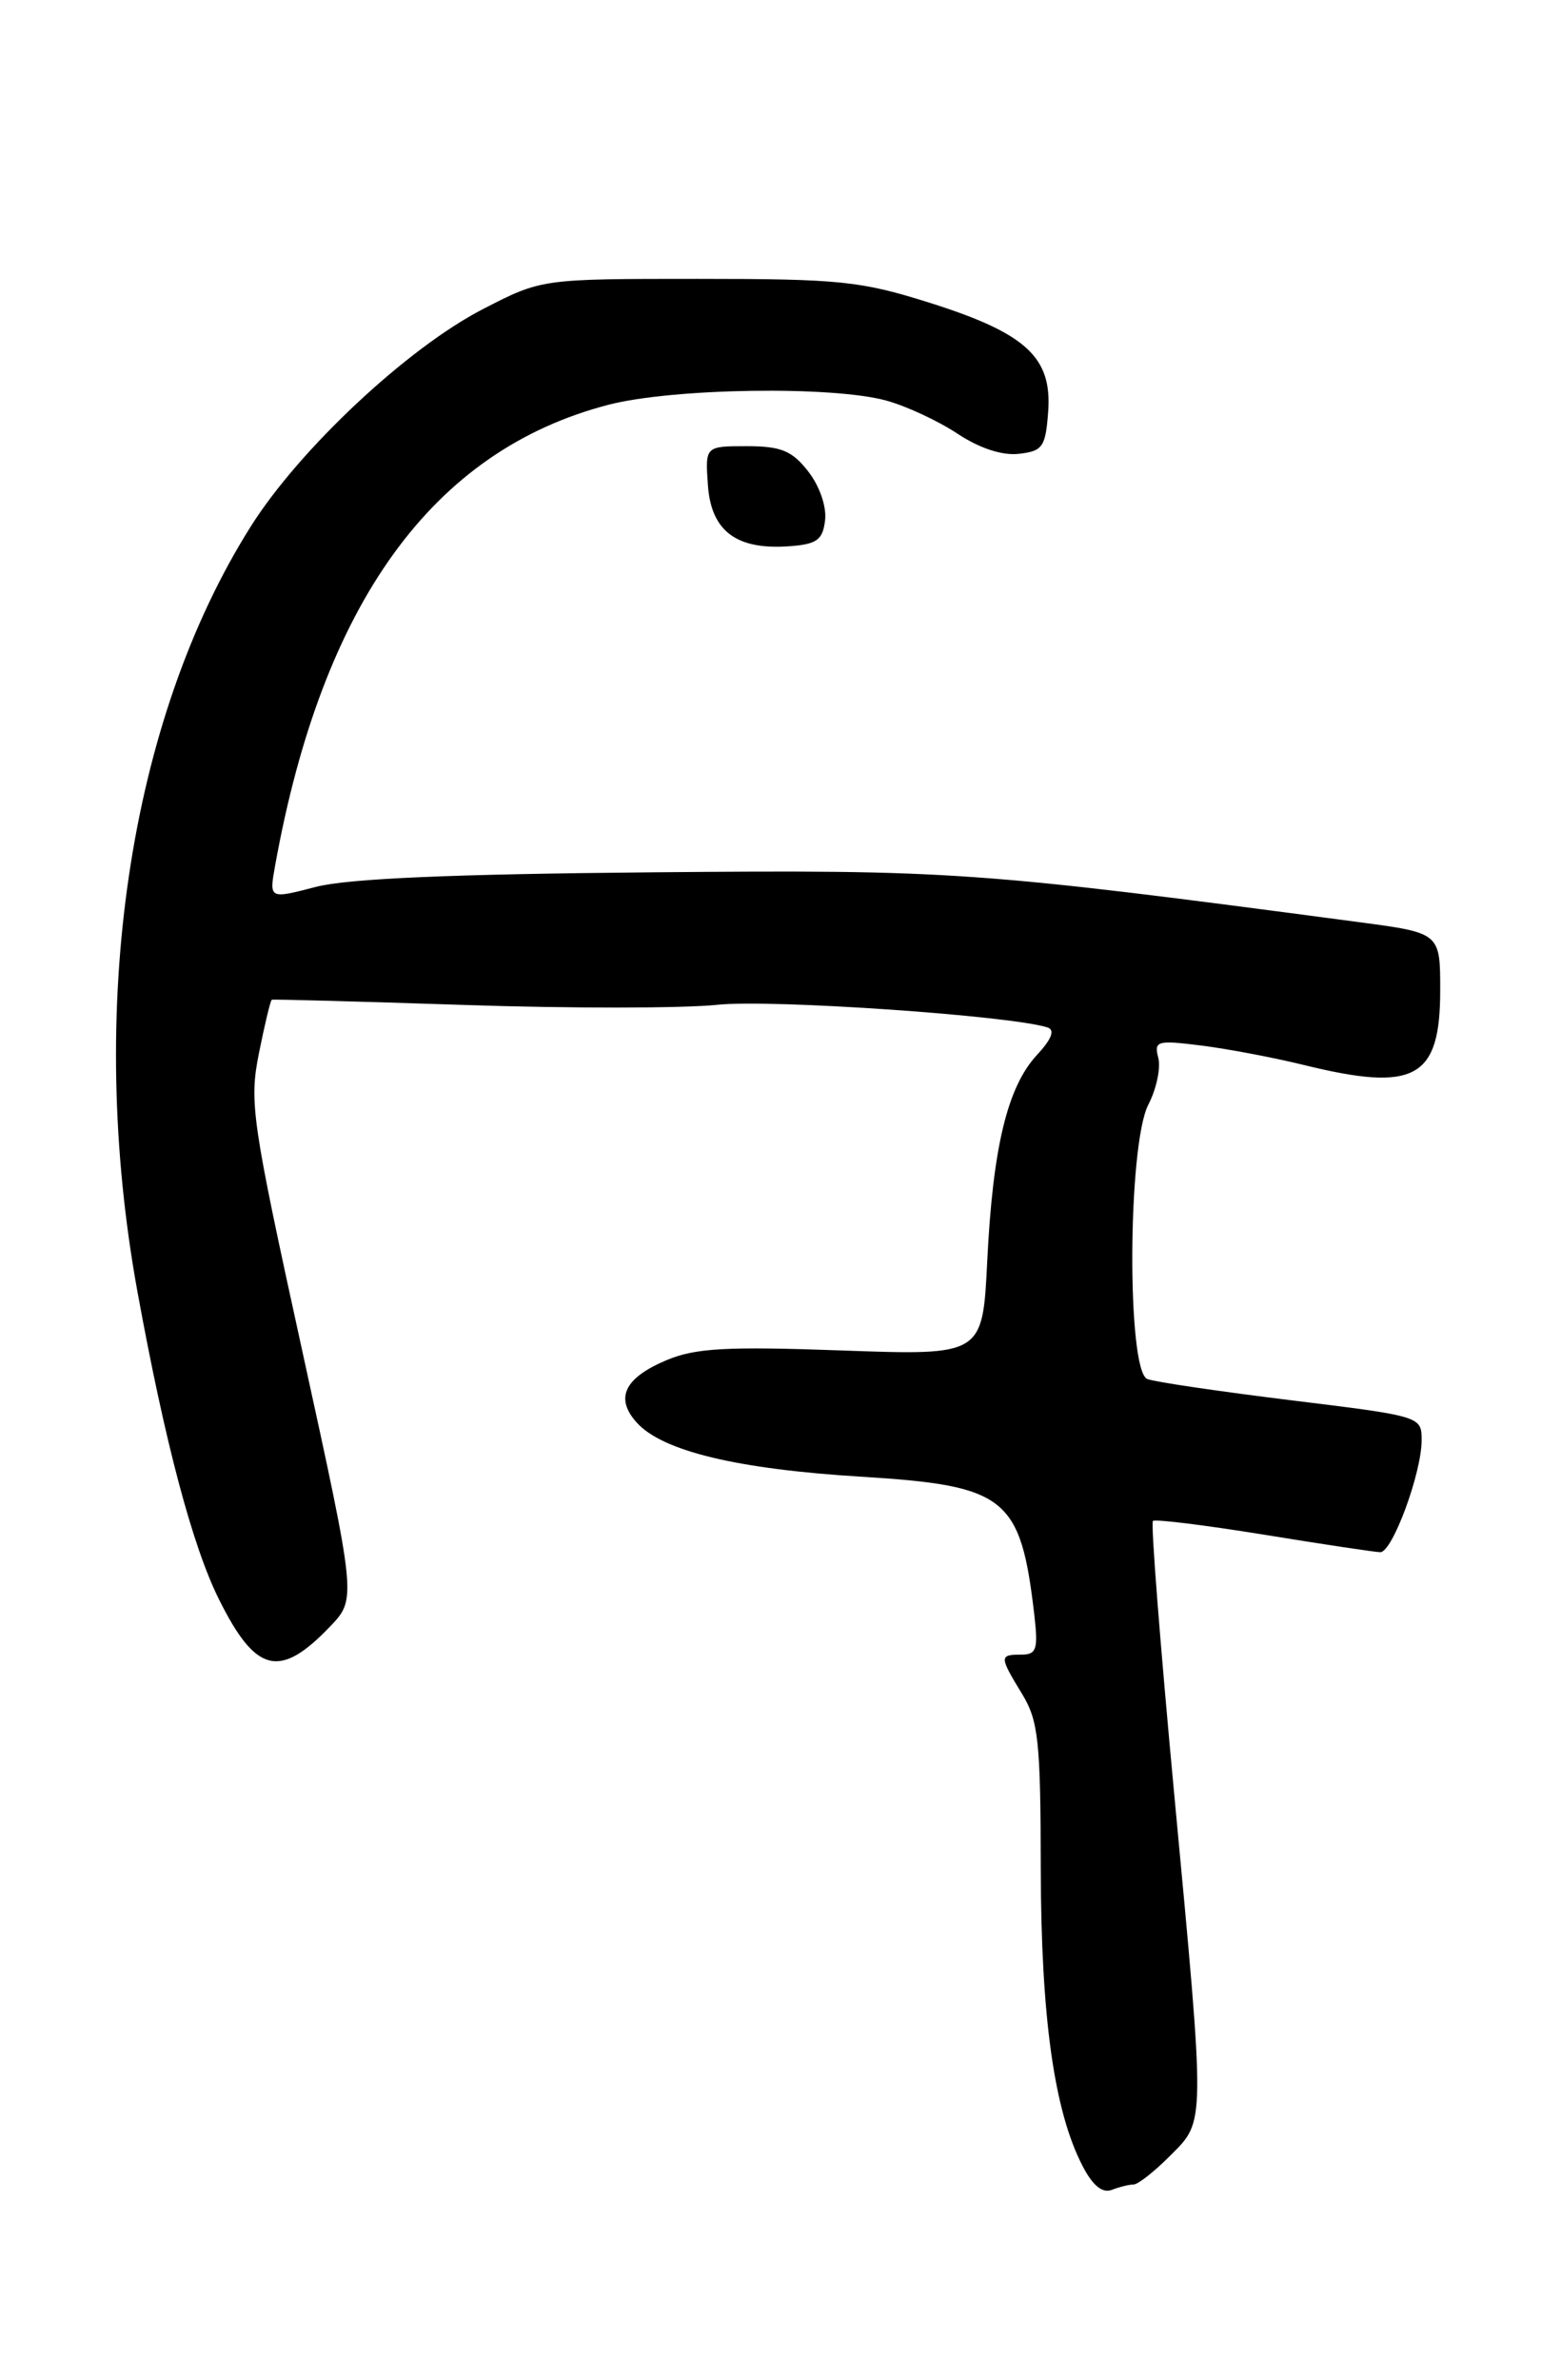 <?xml version="1.0" encoding="UTF-8" standalone="no"?>
<!DOCTYPE svg PUBLIC "-//W3C//DTD SVG 1.1//EN" "http://www.w3.org/Graphics/SVG/1.1/DTD/svg11.dtd" >
<svg xmlns="http://www.w3.org/2000/svg" xmlns:xlink="http://www.w3.org/1999/xlink" version="1.1" viewBox="0 0 168 256">
 <g >
 <path fill="currentColor"
d=" M 122.00 235.00 C 122.47 235.00 124.23 233.62 125.92 231.92 C 129.76 228.08 129.75 229.00 126.35 192.76 C 124.87 176.95 123.84 163.84 124.08 163.62 C 124.31 163.40 129.68 164.07 136.00 165.09 C 142.32 166.12 147.97 166.97 148.55 166.98 C 149.85 167.00 153.01 158.44 153.00 154.93 C 153.00 152.37 152.93 152.35 138.98 150.64 C 131.27 149.69 124.29 148.67 123.48 148.35 C 121.26 147.50 121.35 123.15 123.59 118.83 C 124.46 117.15 124.94 114.88 124.66 113.80 C 124.18 111.97 124.51 111.88 129.32 112.48 C 132.17 112.84 137.12 113.78 140.33 114.57 C 152.30 117.51 155.00 116.03 155.00 106.53 C 155.00 100.36 155.00 100.36 146.25 99.20 C 105.06 93.74 102.53 93.56 70.26 93.84 C 48.61 94.03 37.48 94.51 33.99 95.41 C 28.96 96.72 28.96 96.72 29.61 93.11 C 34.71 64.85 46.56 48.47 65.46 43.55 C 72.39 41.75 89.61 41.49 95.41 43.10 C 97.56 43.69 101.01 45.30 103.07 46.67 C 105.43 48.23 107.88 49.03 109.66 48.82 C 112.22 48.53 112.53 48.09 112.81 44.26 C 113.23 38.43 110.42 35.85 100.08 32.58 C 92.63 30.23 90.39 30.00 75.09 30.00 C 58.28 30.00 58.28 30.00 51.98 33.25 C 43.86 37.43 32.27 48.28 27.01 56.60 C 13.84 77.46 9.24 108.48 14.80 139.00 C 17.74 155.11 20.71 166.34 23.57 172.06 C 27.53 180.01 30.10 180.64 35.51 174.99 C 38.37 172.00 38.37 172.00 32.56 145.46 C 27.08 120.47 26.81 118.59 27.87 113.29 C 28.49 110.20 29.11 107.61 29.25 107.55 C 29.39 107.48 38.72 107.74 50.00 108.11 C 61.28 108.49 73.53 108.48 77.24 108.09 C 83.03 107.48 108.74 109.25 112.74 110.53 C 113.56 110.80 113.19 111.78 111.60 113.49 C 108.42 116.92 106.85 123.43 106.25 135.66 C 105.75 145.82 105.75 145.82 90.62 145.28 C 78.18 144.83 74.83 145.02 71.74 146.32 C 67.18 148.24 66.15 150.41 68.54 153.05 C 71.31 156.11 79.37 158.05 92.71 158.86 C 108.31 159.82 109.84 161.05 111.32 173.75 C 111.74 177.44 111.56 178.00 109.90 178.00 C 107.54 178.00 107.54 178.20 110.00 182.23 C 111.76 185.12 111.99 187.29 112.01 201.00 C 112.04 217.00 113.45 227.10 116.50 232.99 C 117.59 235.11 118.64 235.97 119.65 235.58 C 120.48 235.26 121.54 235.00 122.00 235.00 Z  M 88.80 55.95 C 88.97 54.48 88.19 52.25 86.97 50.70 C 85.24 48.48 84.05 48.00 80.37 48.00 C 75.89 48.00 75.89 48.00 76.19 52.23 C 76.55 57.16 79.28 59.19 85.00 58.76 C 87.93 58.54 88.55 58.08 88.80 55.95 Z "/>
</g>
</svg>